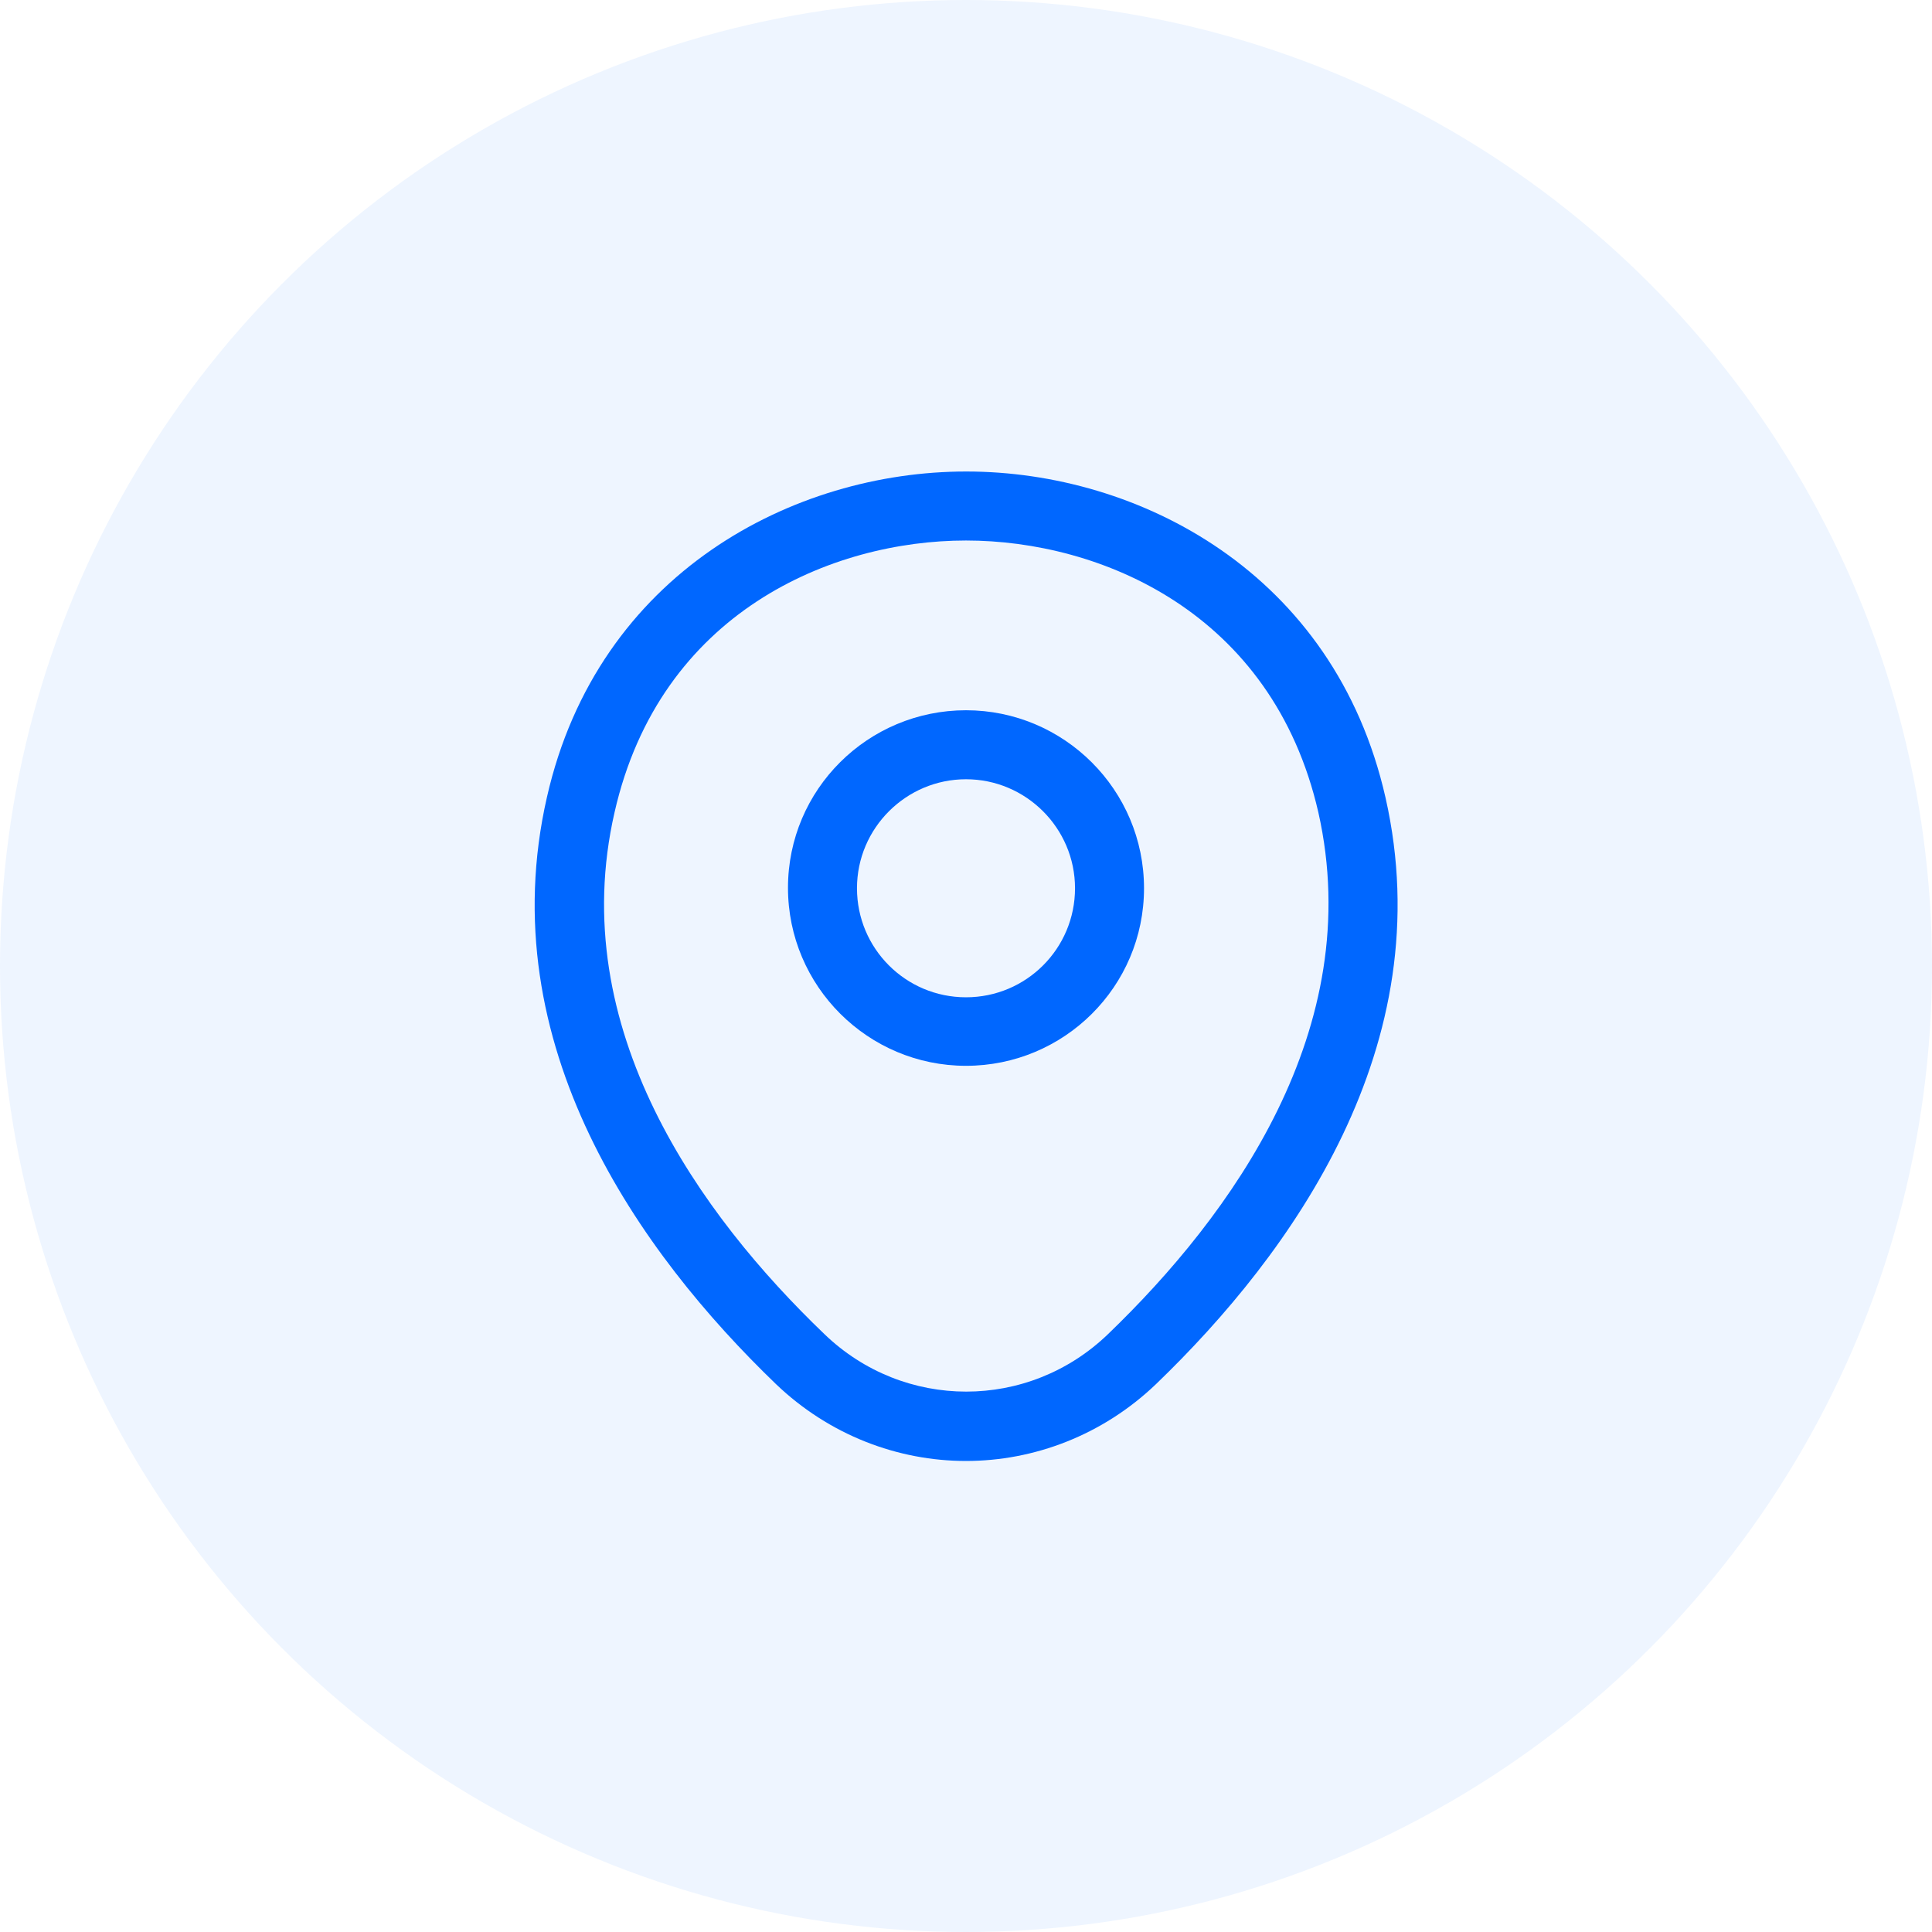 <svg width="56" height="56" viewBox="0 0 56 56" fill="none" xmlns="http://www.w3.org/2000/svg">
<circle cx="28" cy="28" r="28" fill="#0067FF" fill-opacity="0.07"/>
<path d="M28 30.893C25.16 30.893 22.84 28.587 22.84 25.733C22.84 22.88 25.16 20.587 28 20.587C30.84 20.587 33.16 22.893 33.16 25.747C33.16 28.6 30.84 30.893 28 30.893ZM28 22.587C26.267 22.587 24.84 24 24.84 25.747C24.84 27.493 26.253 28.907 28 28.907C29.747 28.907 31.16 27.493 31.16 25.747C31.16 24 29.733 22.587 28 22.587Z" fill="#0067FF"/>
<path d="M28 42.347C26.027 42.347 24.04 41.6 22.493 40.12C18.56 36.333 14.213 30.293 15.853 23.107C17.333 16.587 23.027 13.667 28 13.667C28 13.667 28 13.667 28.013 13.667C32.987 13.667 38.68 16.587 40.16 23.12C41.787 30.307 37.44 36.333 33.507 40.12C31.96 41.6 29.973 42.347 28 42.347ZM28 15.667C24.12 15.667 19.133 17.733 17.813 23.547C16.373 29.827 20.32 35.24 23.893 38.667C26.2 40.893 29.813 40.893 32.12 38.667C35.68 35.24 39.627 29.827 38.213 23.547C36.88 17.733 31.88 15.667 28 15.667Z" fill="#0067FF"/>
</svg>
